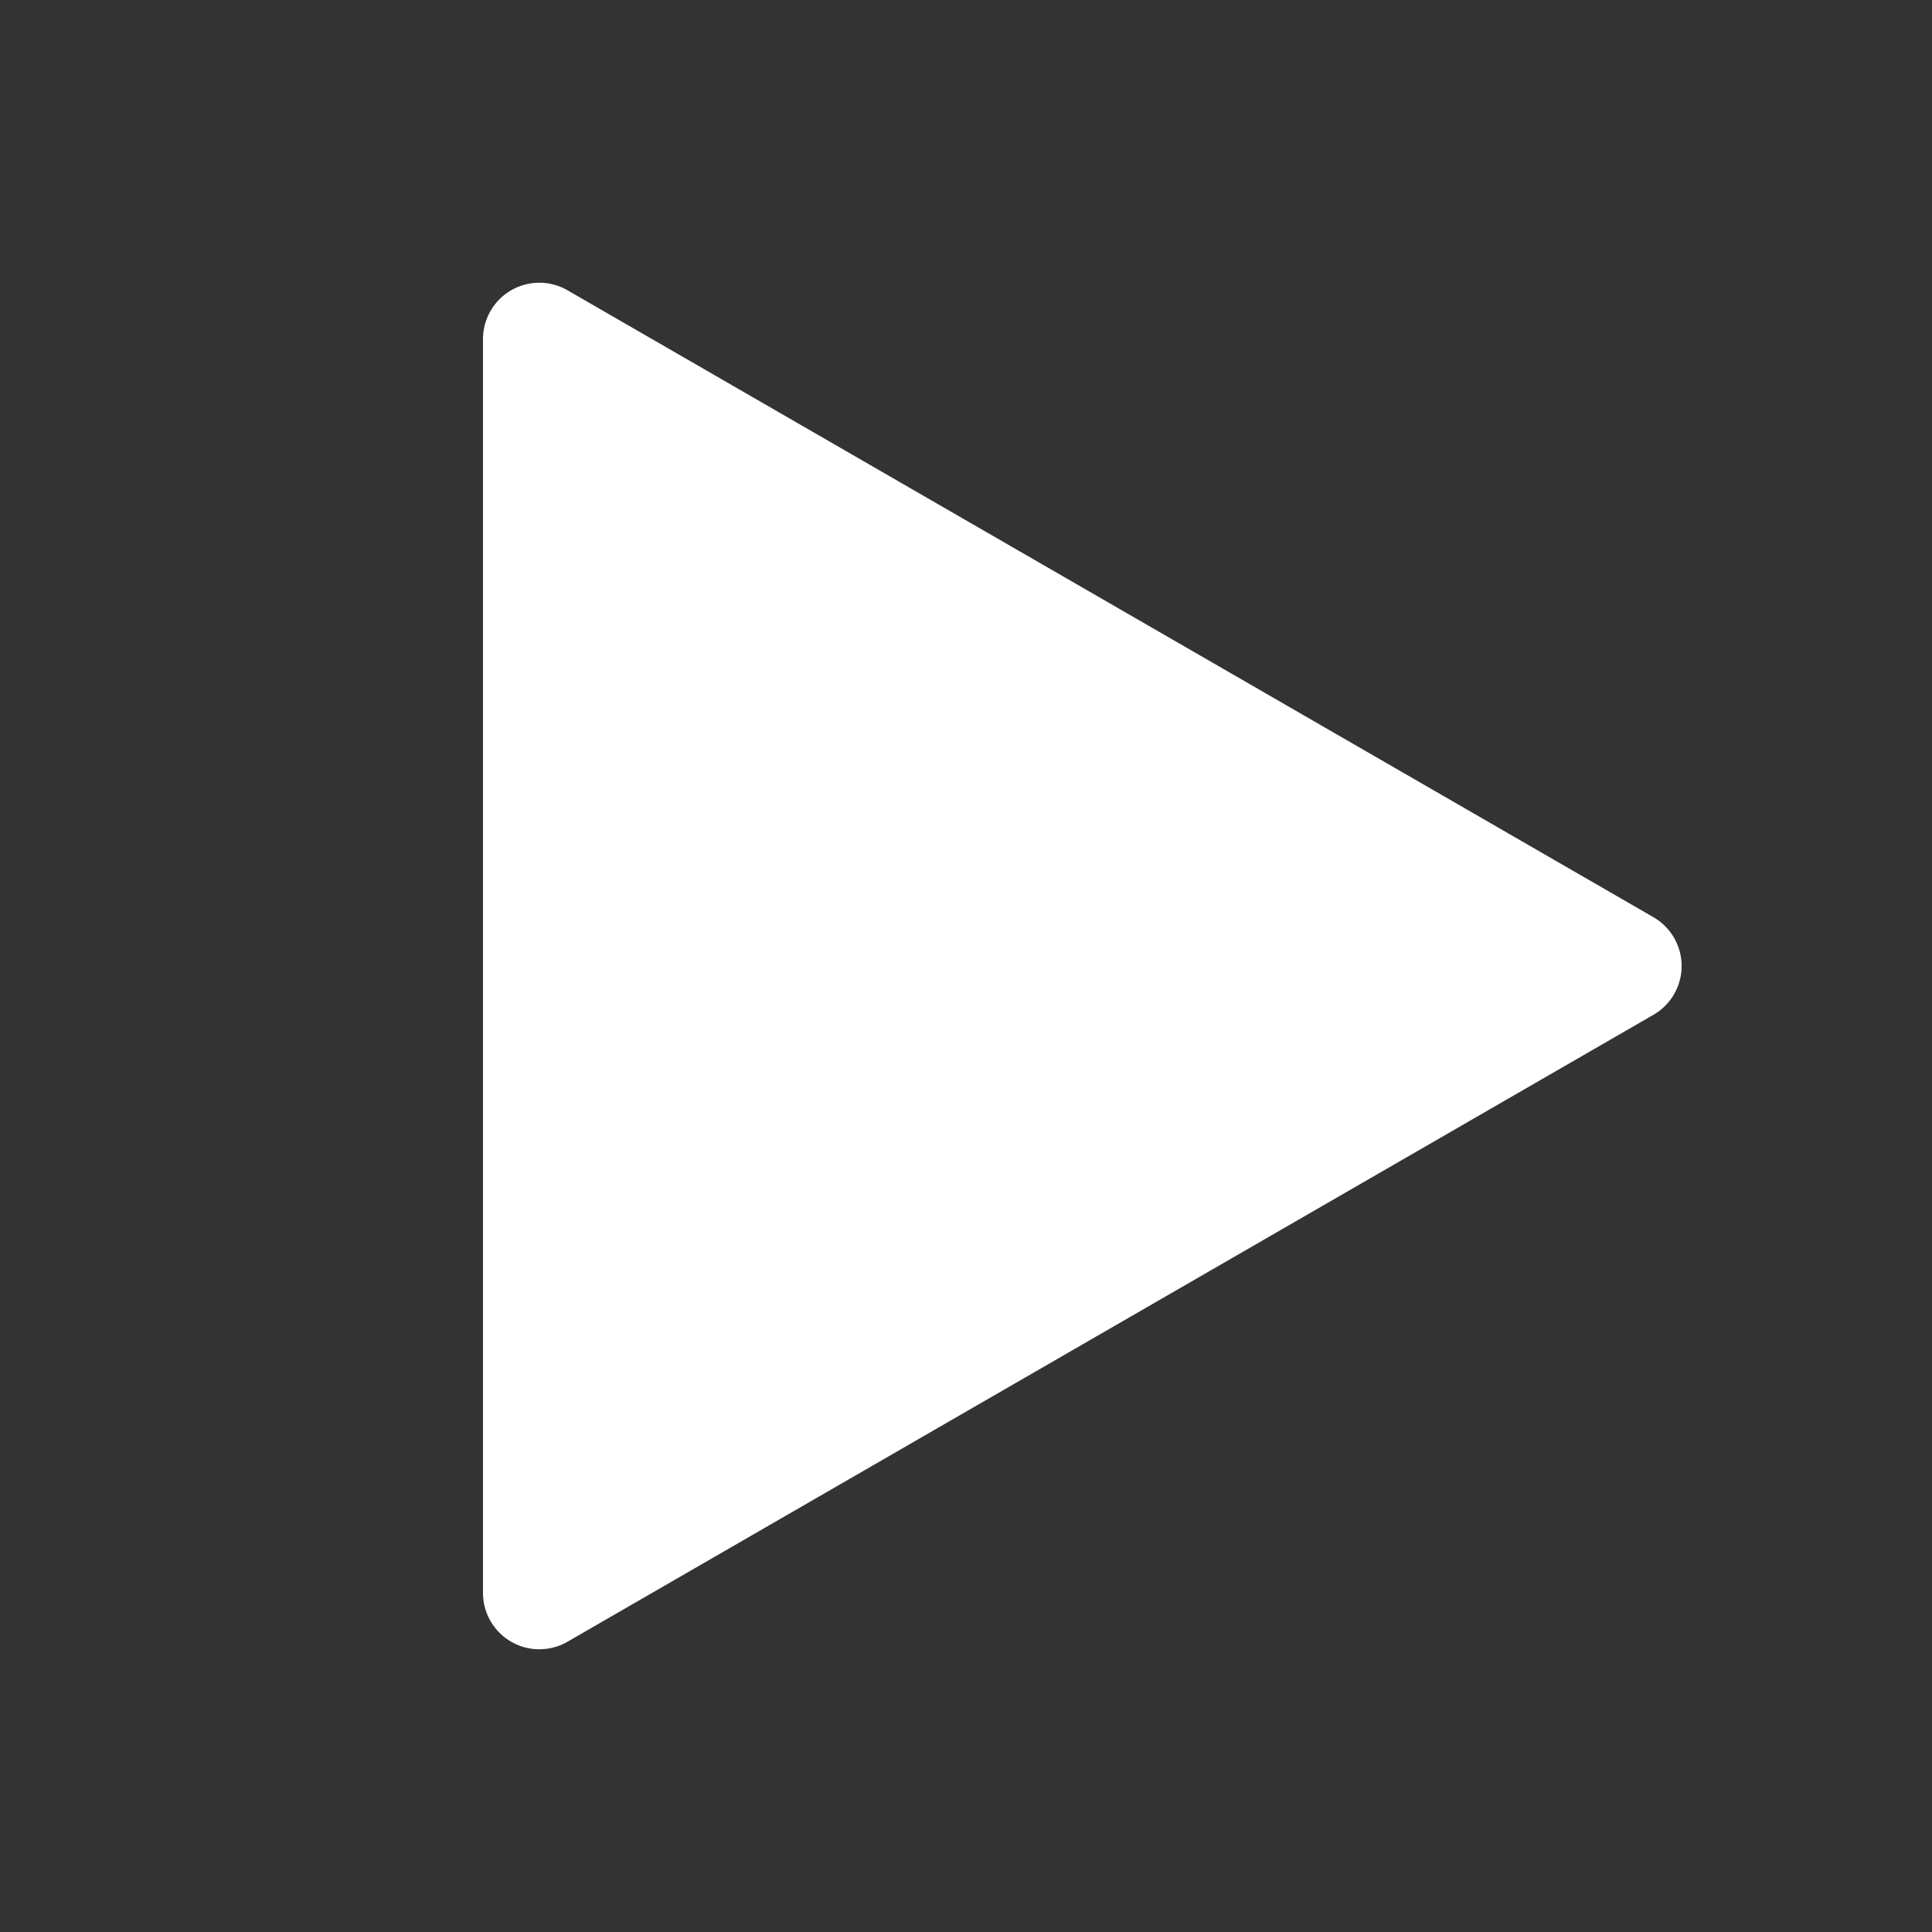 <svg xmlns:xlink="http://www.w3.org/1999/xlink" xmlns="http://www.w3.org/2000/svg" role="img" height="32" width="32" class="Svg-sc-1bi12j5-0 jgfuCe UIBT7E6ZYMcSDl1KL62g" viewBox="0 0 24 24"><rect x="0" y="0" width="24" height="24" fill="#333333" stroke="none"/><path d="M7.05 3.606l13.49 7.788a.7.7 0 010 1.212L7.05 20.394A.7.7 0 016 19.788V4.212a.7.7 0 011.05-.606z" fill="#FFFFFF"></path></svg>